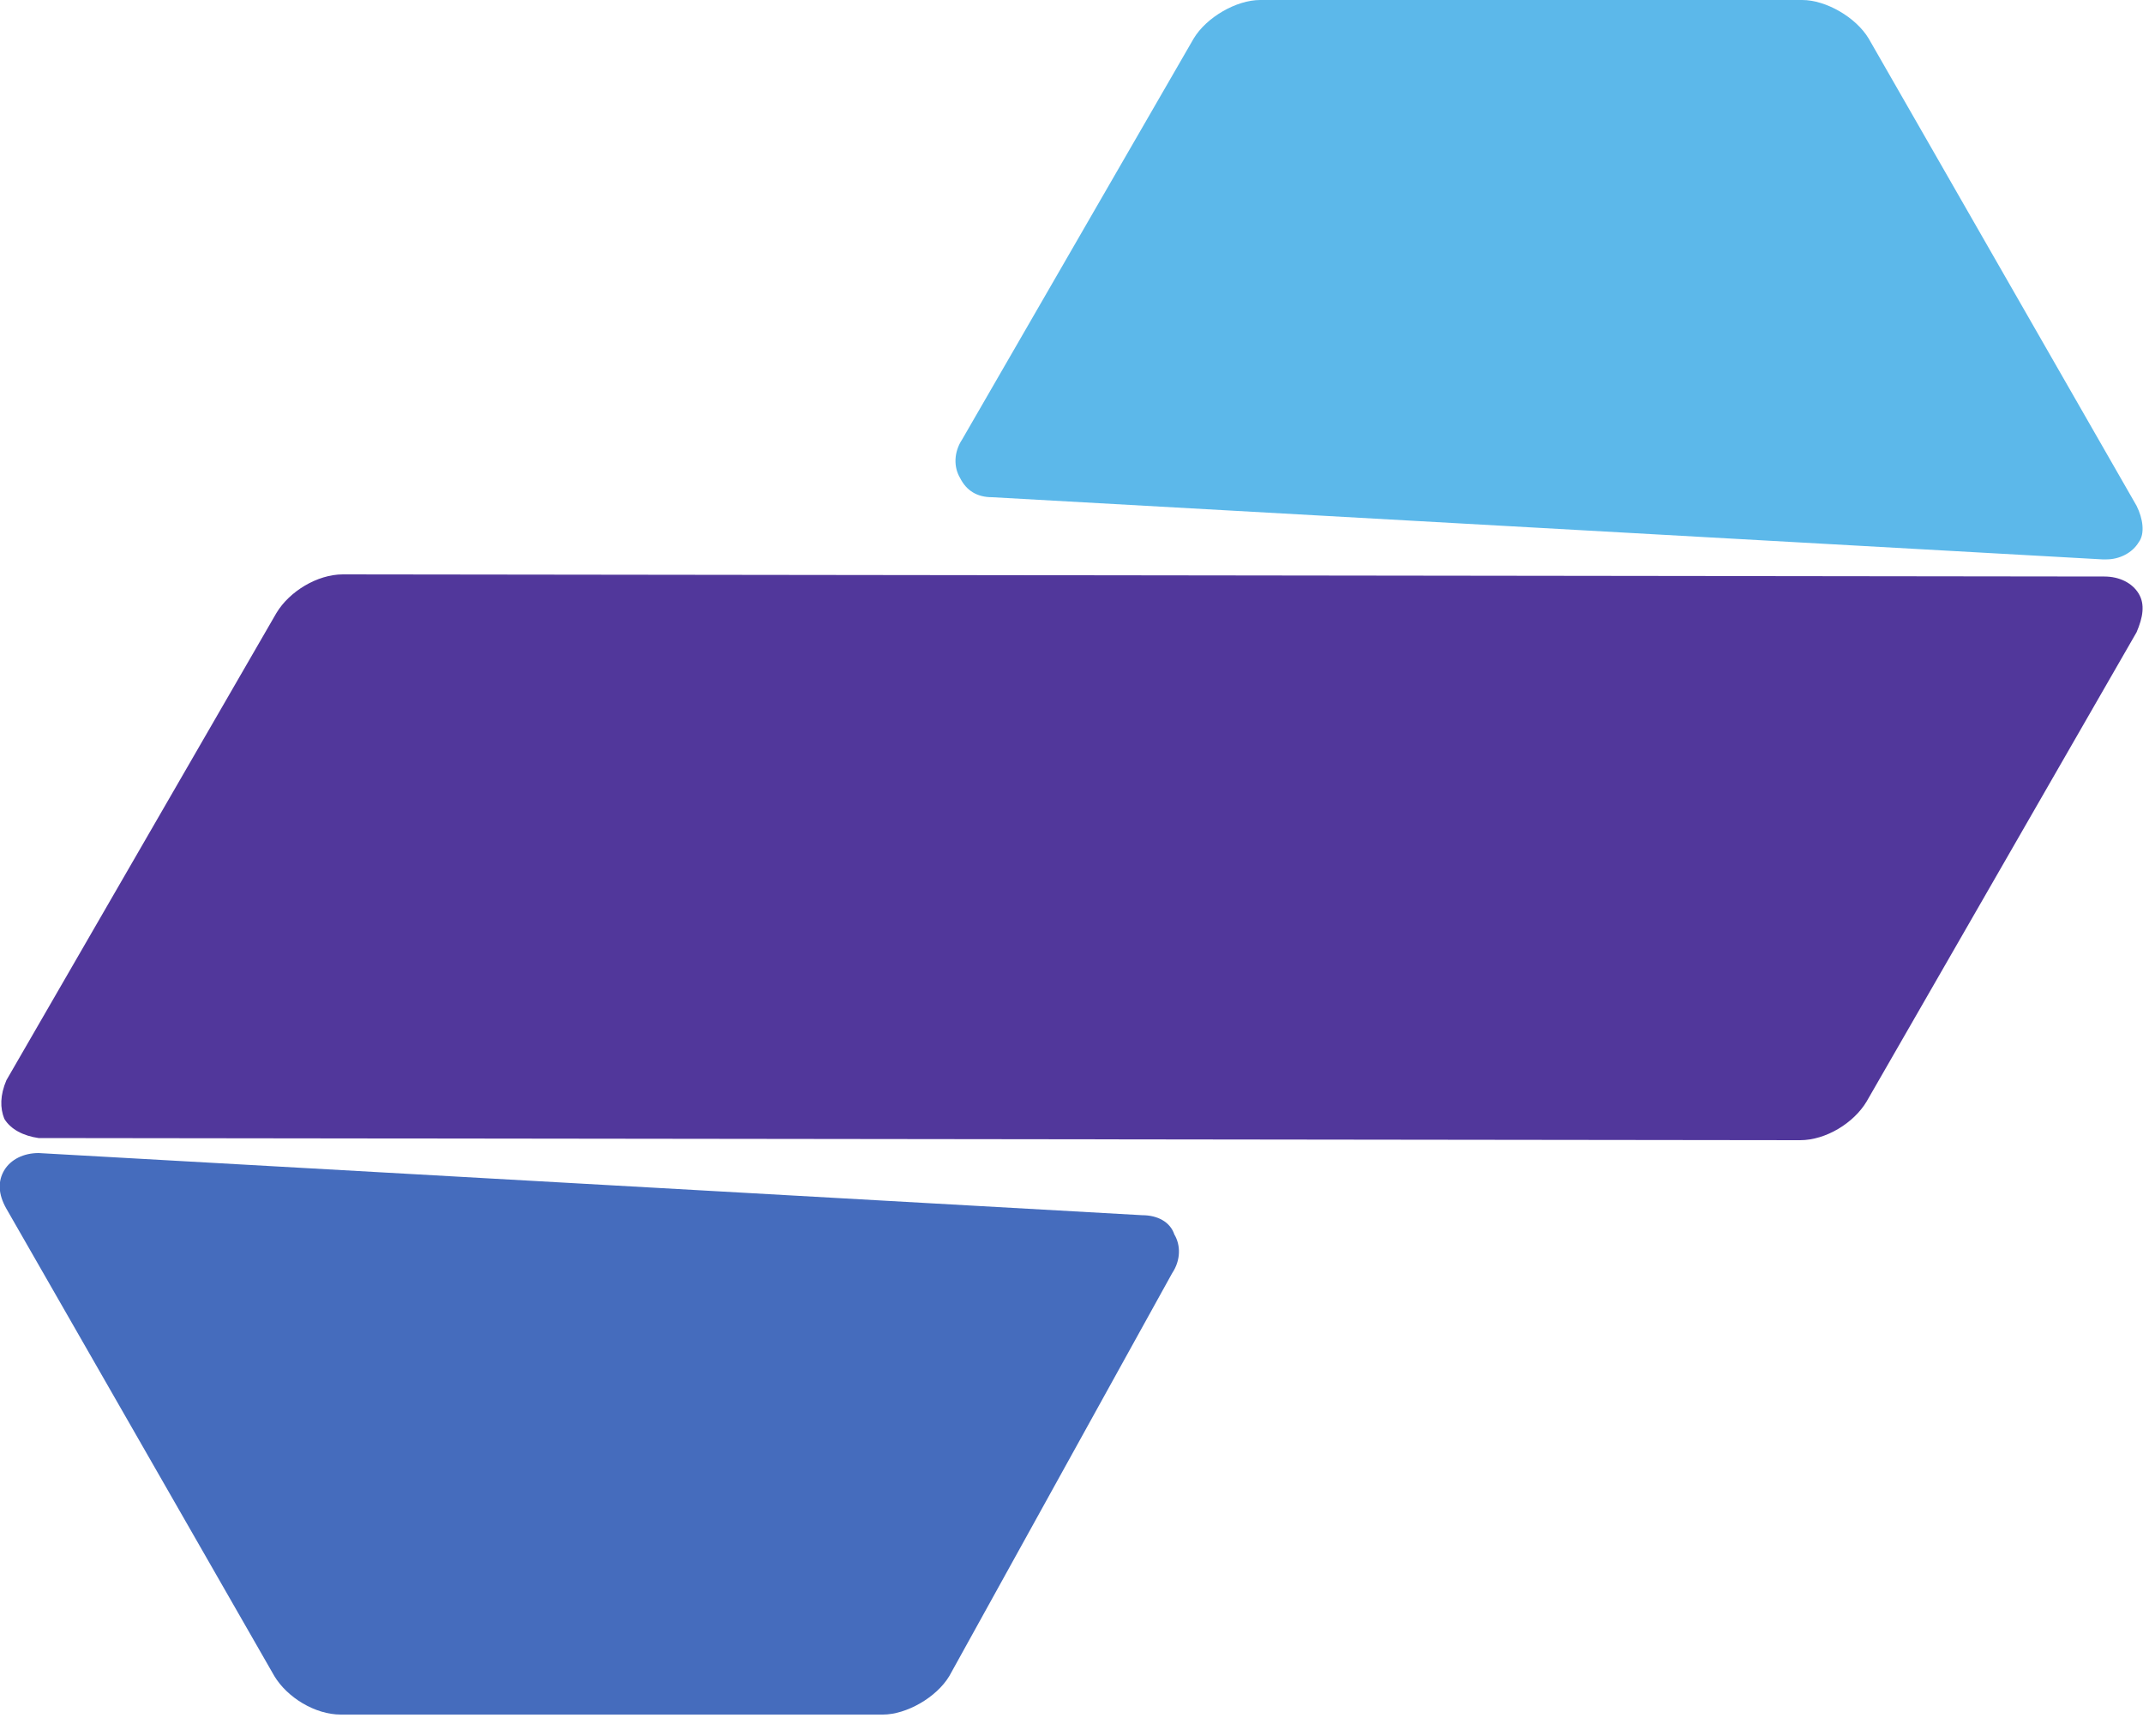 <svg xmlns="http://www.w3.org/2000/svg" viewBox="0 0 100 81">
  <path fill="#5CB8EA" d="M98.3 26.1h-.2l-51.8-2.9c-.7 0-1.2-.3-1.5-.9-.3-.5-.3-1.2.1-1.8L55.7 1.8c.6-1 2-1.8 3.1-1.8h25.3c1.1 0 2.5.8 3.1 1.8l12.5 21.8c.3.6.4 1.3.1 1.7-.3.5-.9.8-1.5.8z"/>
  <path fill="#456CBD" d="M1.8 53.8l51.5 2.9c.7 0 1.3.3 1.5.9.3.5.3 1.2-.1 1.8L44.3 78.2c-.6 1-2 1.8-3.1 1.8H15.9c-1.2 0-2.5-.8-3.1-1.8L.3 56.4c-.4-.7-.4-1.3-.1-1.8.3-.5.9-.8 1.6-.8z"/>
  <path fill="#51379B" d="M1.8 53.1l82.2.1c1.2 0 2.5-.8 3.1-1.8l12.6-21.9c.3-.7.4-1.3.1-1.8-.3-.5-.9-.8-1.6-.8L16 26.8c-1.2 0-2.5.8-3.1 1.8L.3 50.4c-.3.7-.3 1.3-.1 1.8.3.5.9.8 1.6.9z"/>
</svg>
